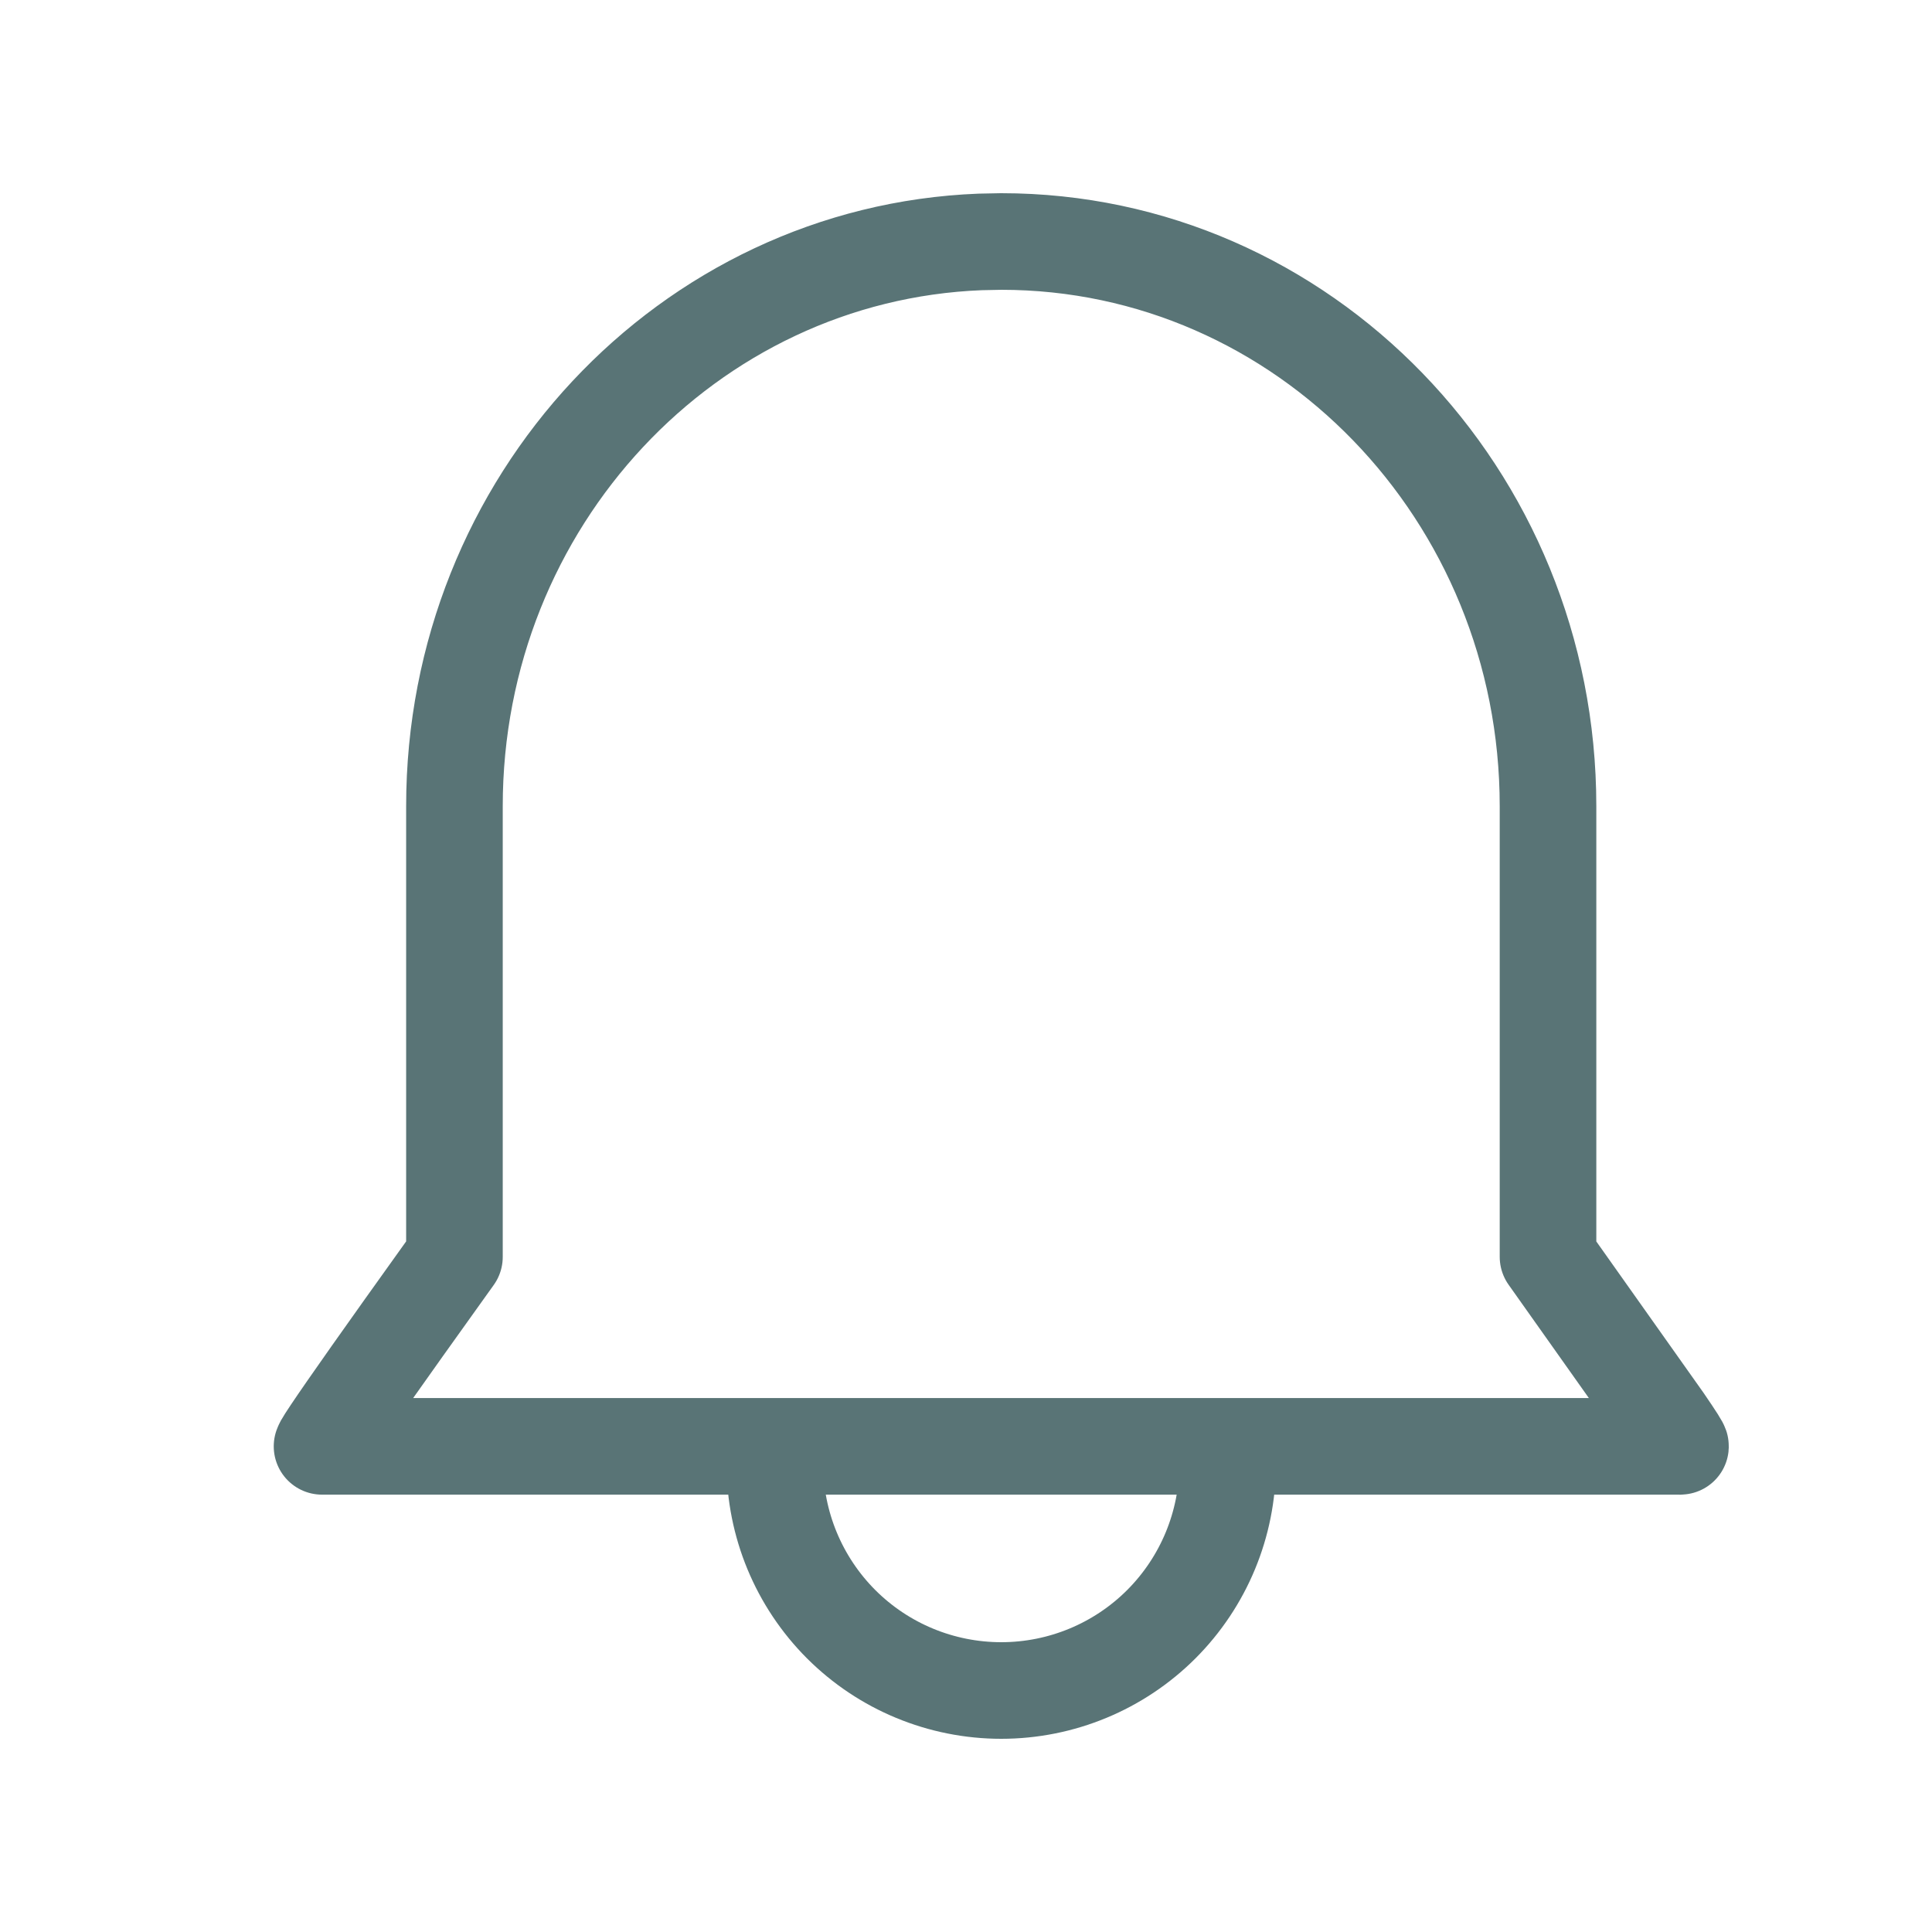 <svg width="32" height="32" viewBox="0 0 32 32" fill="none" xmlns="http://www.w3.org/2000/svg">
<path d="M12.834 24.25C12.834 25.245 13.229 26.198 13.932 26.902C14.635 27.605 15.589 28 16.584 28C17.578 28 18.532 27.605 19.235 26.902C19.938 26.198 20.333 25.245 20.333 24.25" stroke="#597476" stroke-width="1.6"/>
<path fill-rule="evenodd" clip-rule="evenodd" d="M27.832 23.956H5.334L5.349 23.922C5.434 23.77 5.878 23.13 6.683 21.999L7.527 20.818V13.353C7.527 8.308 11.395 4.196 16.235 4.007L16.584 4C21.586 4 25.64 8.187 25.64 13.353V20.817L27.561 23.529C27.756 23.814 27.847 23.957 27.833 23.957L27.832 23.956Z" stroke="#597476" stroke-width="1.6" stroke-linecap="round" stroke-linejoin="round"/>
</svg>
